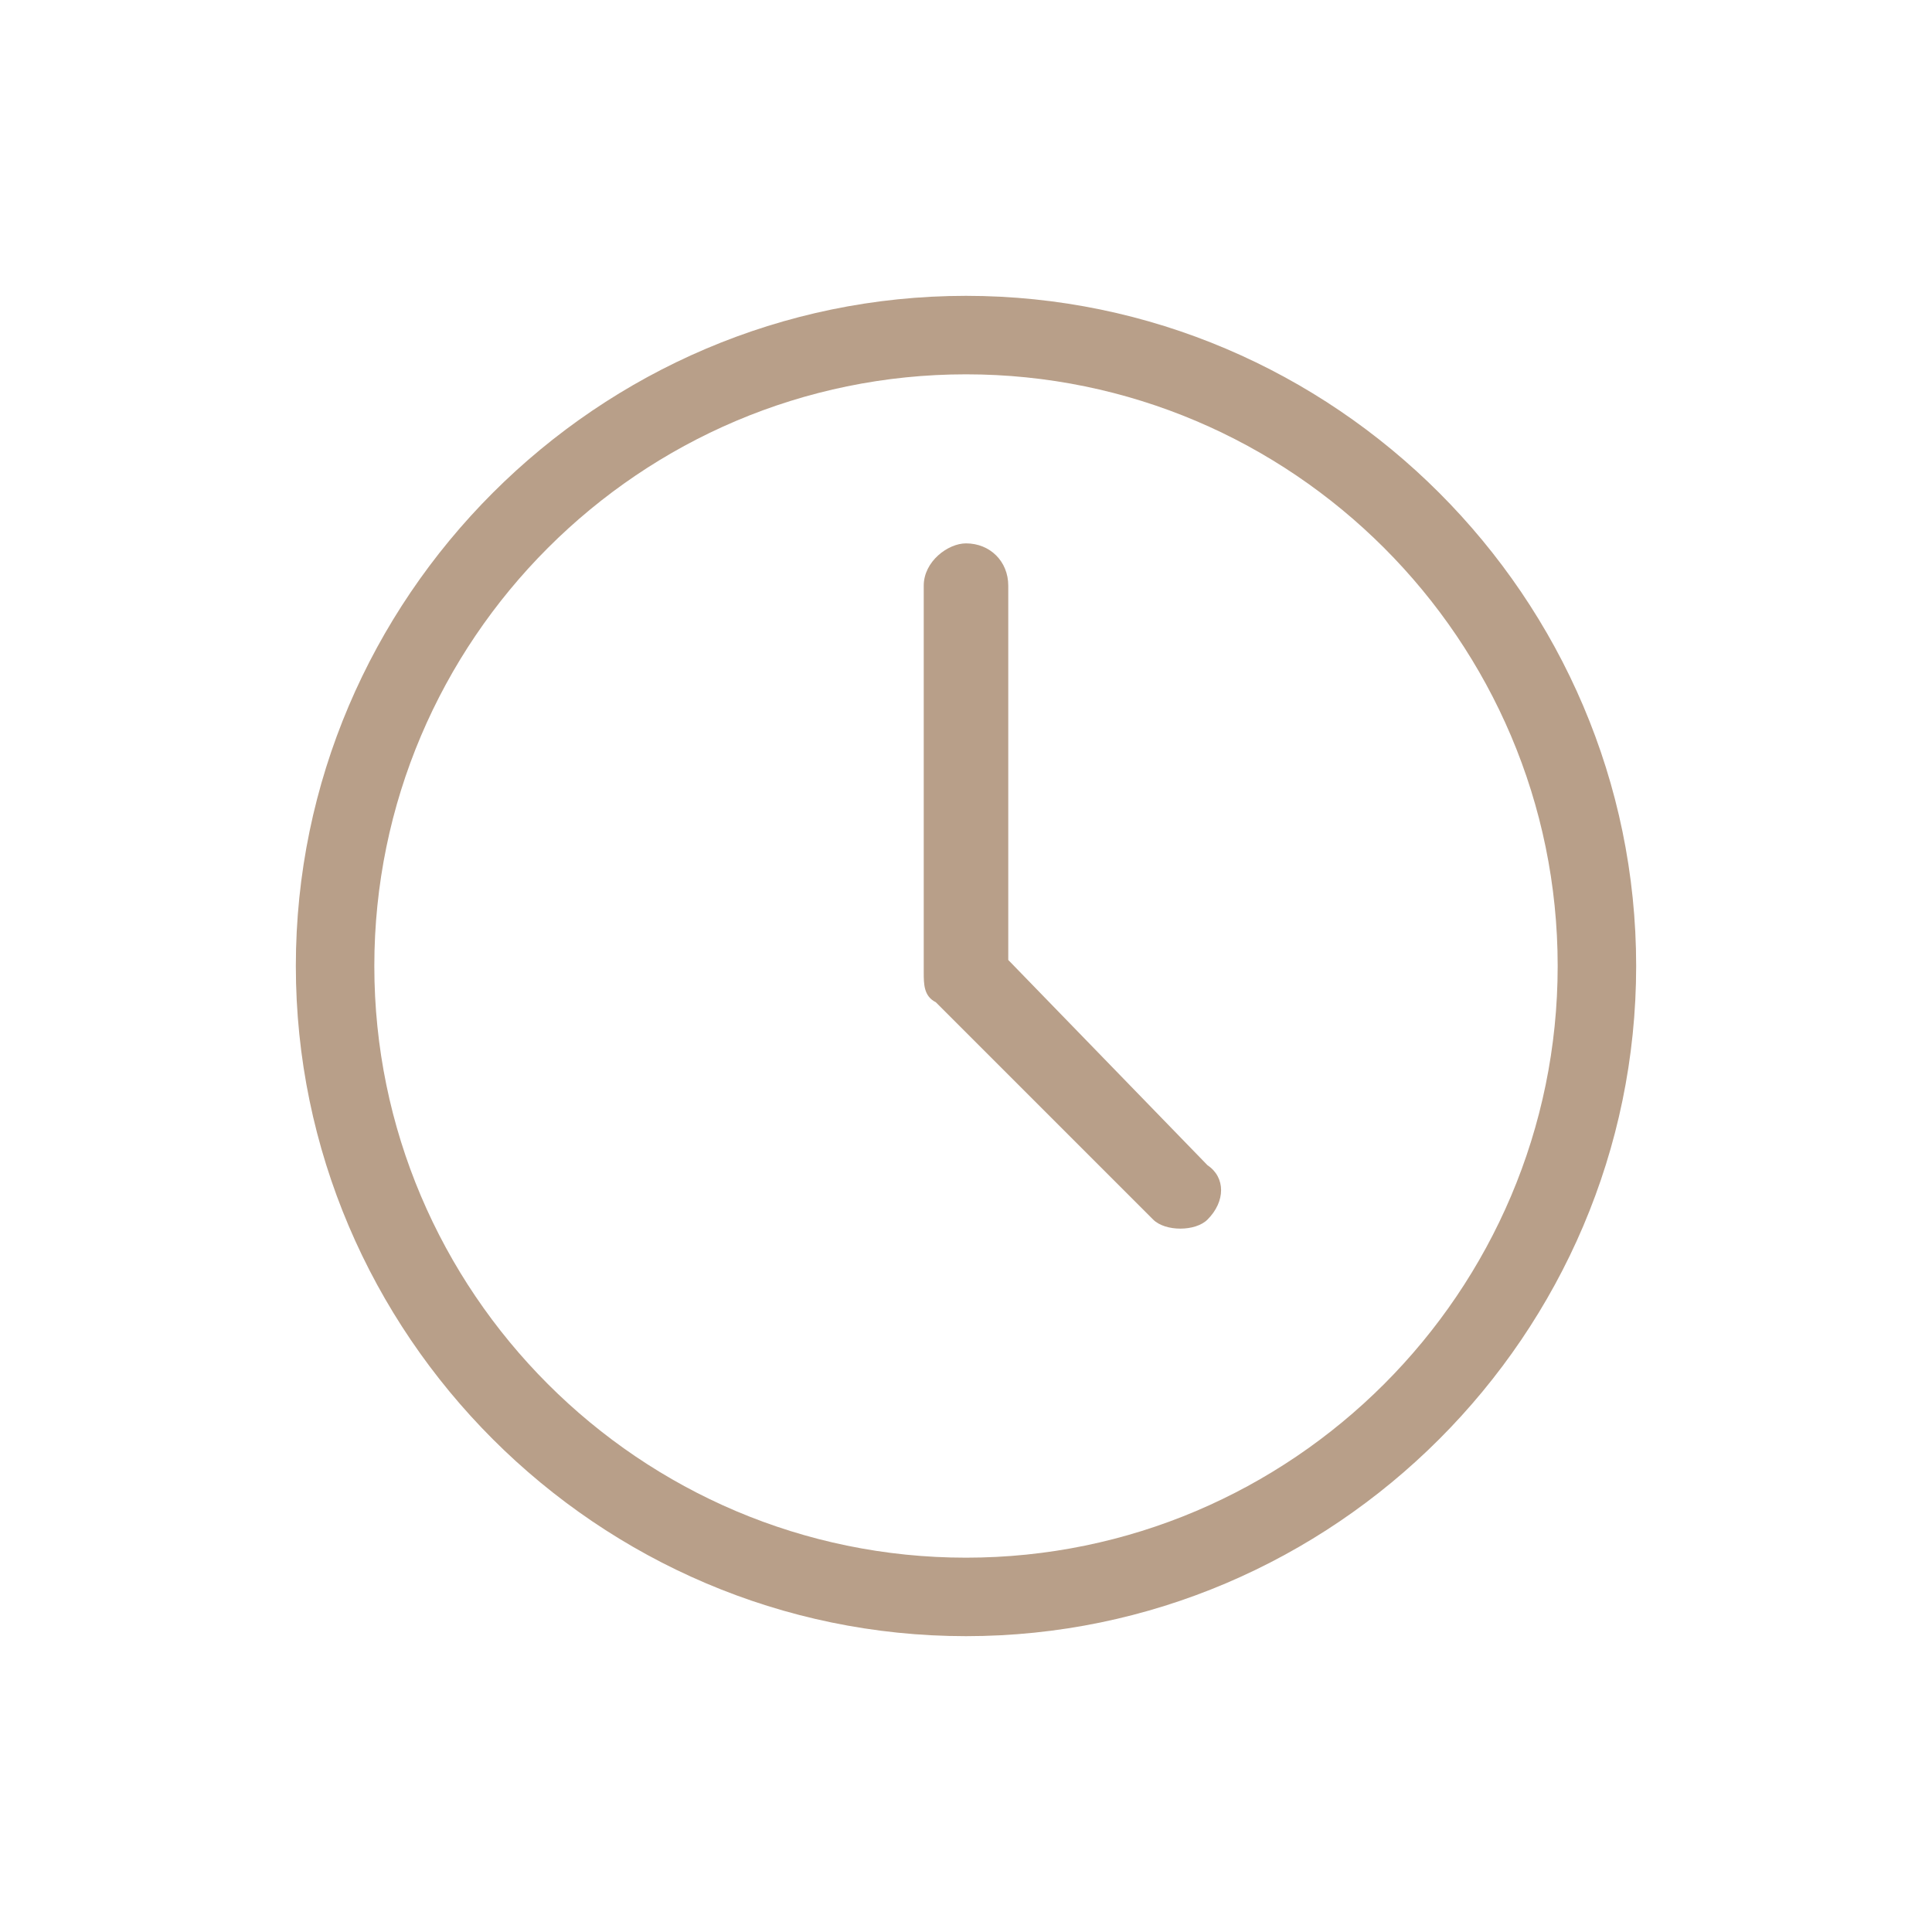 <?xml version="1.0" encoding="utf-8"?>
<!-- Generator: Adobe Illustrator 21.1.0, SVG Export Plug-In . SVG Version: 6.00 Build 0)  -->
<svg version="1.1" id="Layer_1" xmlns="http://www.w3.org/2000/svg" xmlns:xlink="http://www.w3.org/1999/xlink" x="0px" y="0px"
	 viewBox="0 0 32 32" style="enable-background:new 0 0 32 32;" xml:space="preserve">
<style type="text/css">
	.st0{fill:#B89F89;}
</style>
<g>
	<g>
		<path class="st0" d="M16,27.1c-6.1,0-11.1-5-11.1-11.1S9.9,4.9,16,4.9s11.1,5,11.1,11.1S22.1,27.1,16,27.1z M16,6.2
			c-5.4,0-9.8,4.4-9.8,9.8s4.4,9.8,9.8,9.8s9.8-4.4,9.8-9.8S21.4,6.2,16,6.2z"/>
	</g>
	<path class="st0" d="M16.7,15.9V9.7C16.7,9.3,16.4,9,16,9c-0.3,0-0.7,0.3-0.7,0.7V16v0.1c0,0.2,0,0.4,0.2,0.5l3.6,3.6
		c0.2,0.2,0.7,0.2,0.9,0c0.3-0.3,0.3-0.7,0-0.9L16.7,15.9z"/>
</g>
</svg>
